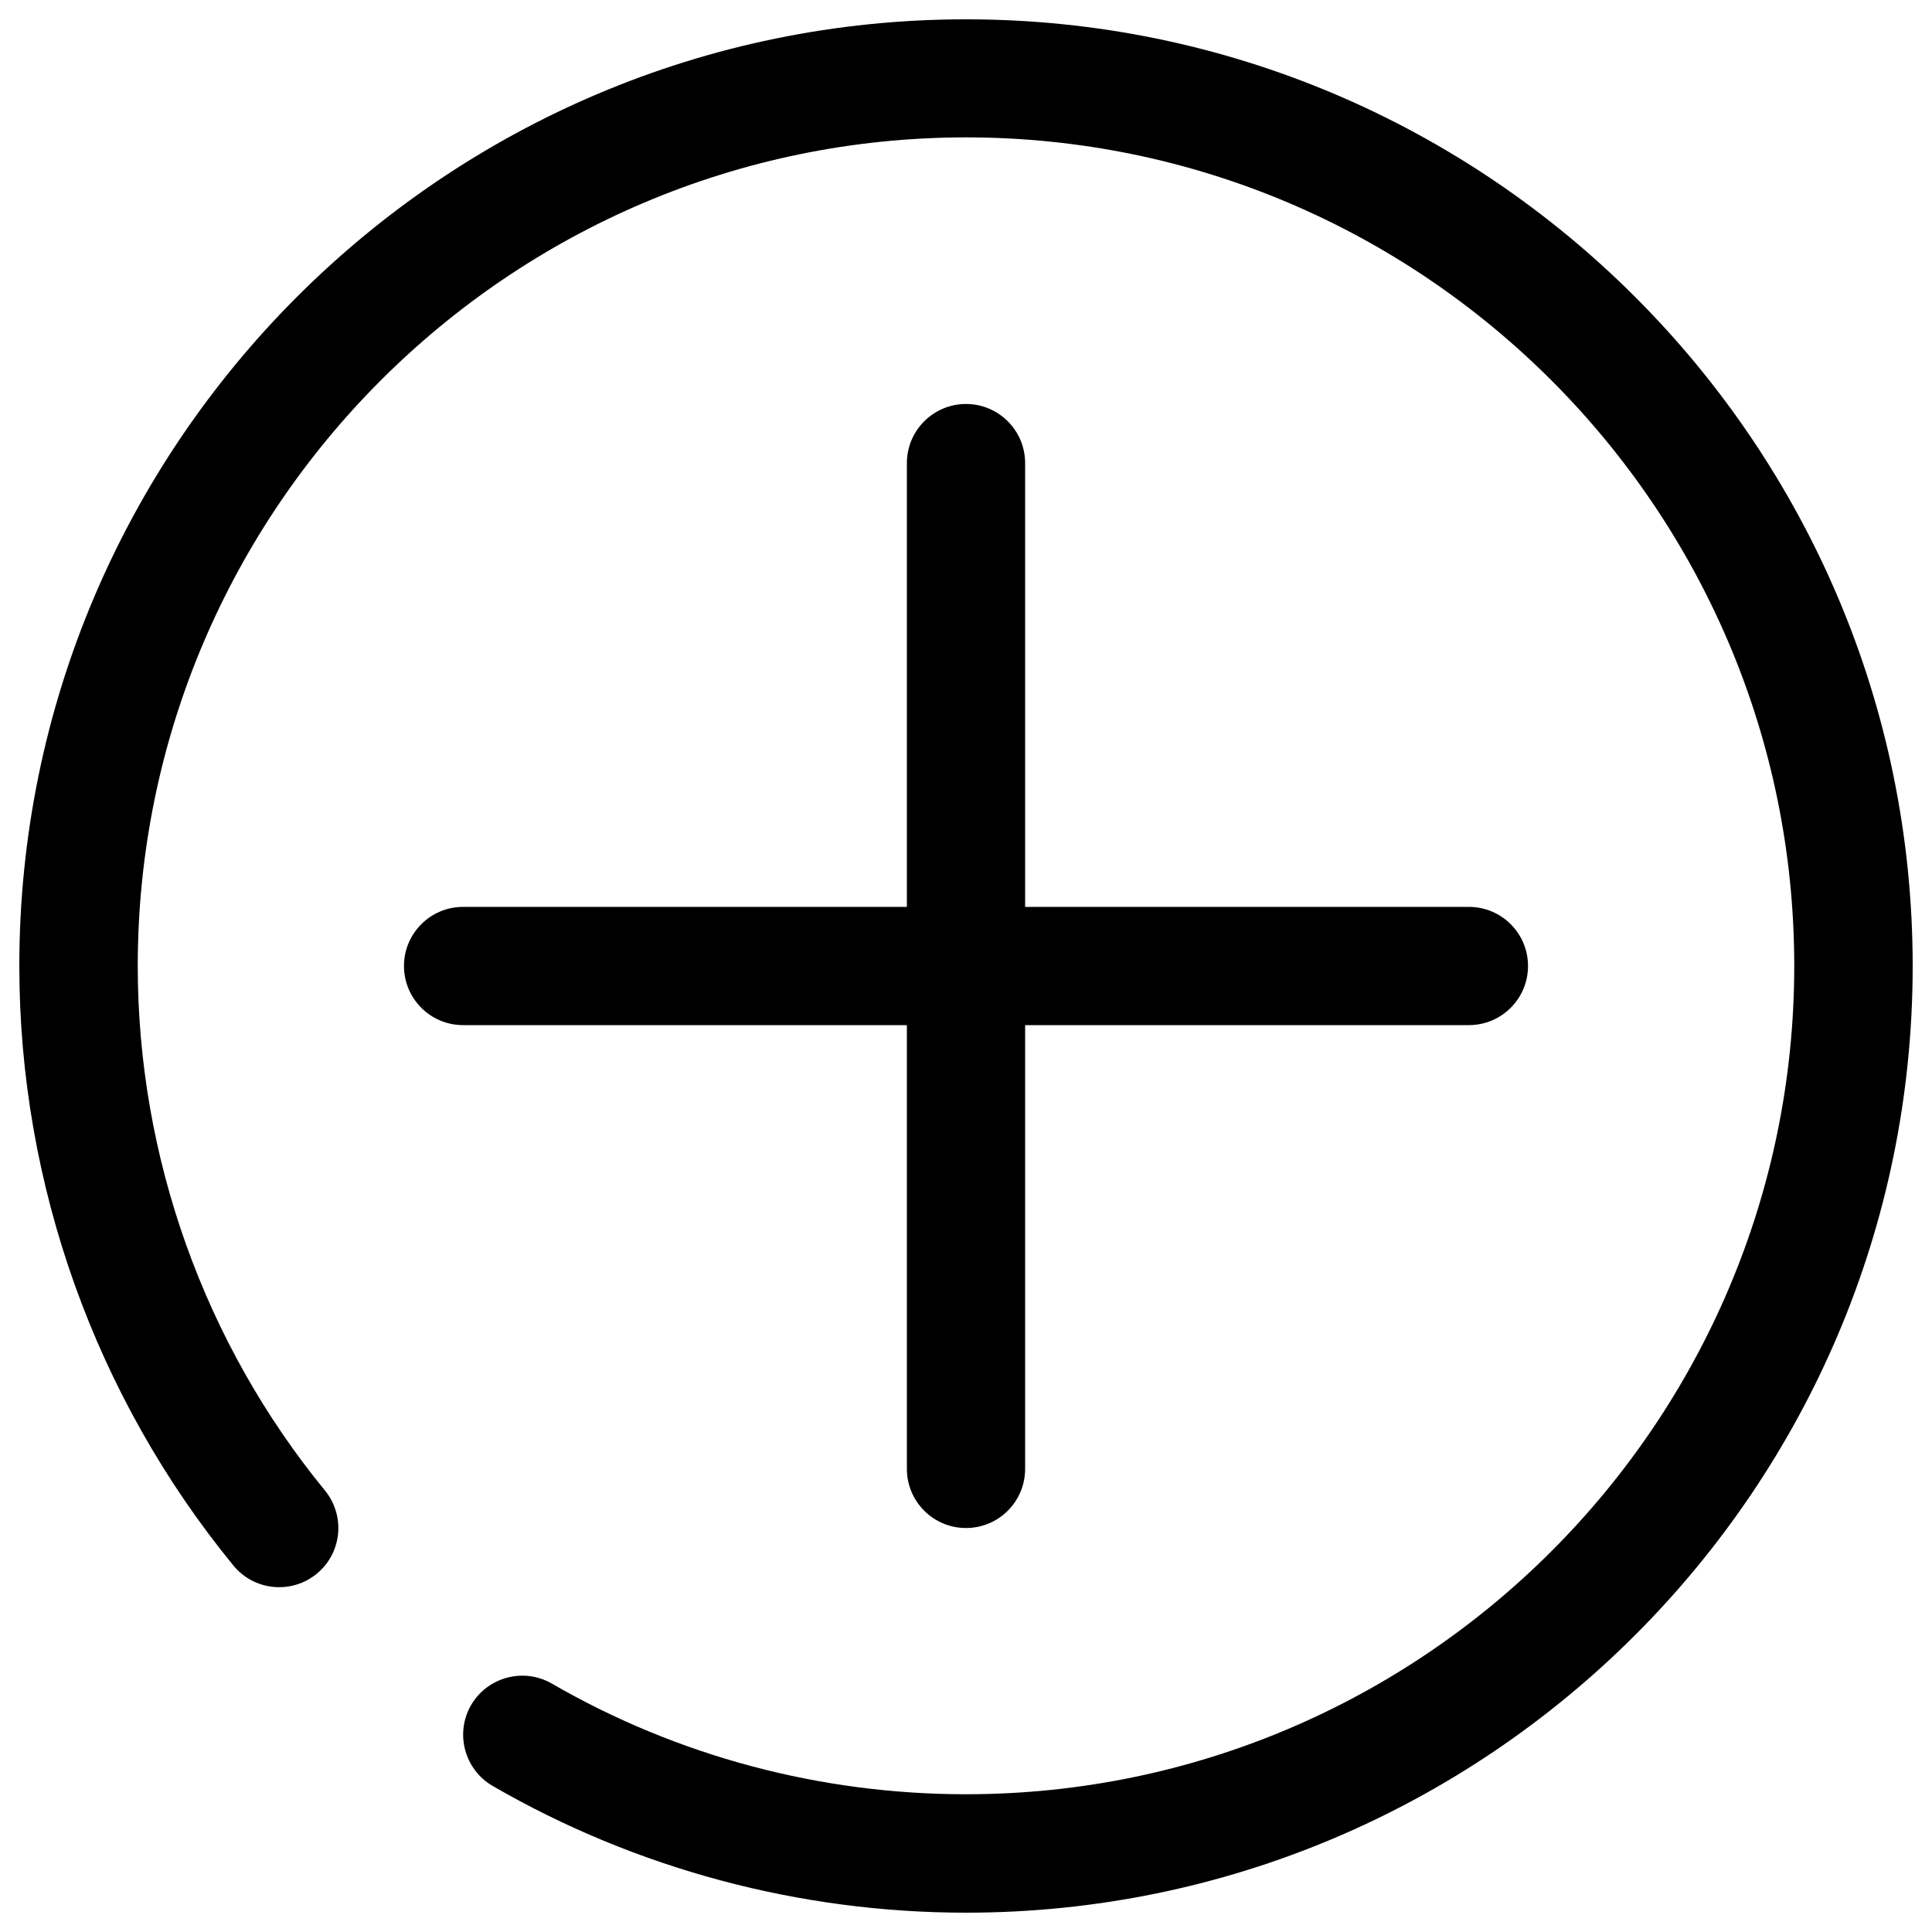 <?xml version="1.0" encoding="utf-8"?>
<!-- Svg Vector Icons : http://www.onlinewebfonts.com/icon -->
<!DOCTYPE svg PUBLIC "-//W3C//DTD SVG 1.1//EN" "http://www.w3.org/Graphics/SVG/1.1/DTD/svg11.dtd">
<svg version="1.1" xmlns="http://www.w3.org/2000/svg" xmlns:xlink="http://www.w3.org/1999/xlink" x="0px" y="0px" viewBox="0 0 1000 1000" enable-background="new 0 0 1000 1000" xml:space="preserve">
<g><path d="M500,990c-86.1,0-170.9-22.7-245-65.6c-14.6-8.5-19.6-27.2-11.2-41.8c8.5-14.6,27.2-19.6,41.8-11.2c64.8,37.5,138.9,57.3,214.3,57.3c236.4,0,428.8-192.3,428.8-428.8c0-236.4-192.3-428.8-428.8-428.8C263.6,71.3,71.3,263.6,71.3,500c0,98.8,34.4,195.2,96.9,271.5c10.7,13.1,8.8,32.4-4.3,43.1c-13.1,10.7-32.4,8.8-43.1-4.3C49.3,723,10,612.9,10,500C10,229.8,229.8,10,500,10c270.2,0,490,219.8,490,490C990,770.2,770.2,990,500,990z"/><path d="M285.6,500l168.4,168.4L285.6,500z"/><path d="M729.7,392.8L454.1,668.4L729.7,392.8z"/><path d="M760.3,530.6H239.7c-16.9,0-30.6-13.7-30.6-30.6s13.7-30.6,30.6-30.6h520.6c16.9,0,30.6,13.7,30.6,30.6S777.2,530.6,760.3,530.6z"/><path d="M500,790.9c-16.9,0-30.6-13.7-30.6-30.6V239.7c0-16.9,13.7-30.6,30.6-30.6s30.6,13.7,30.6,30.6v520.6C530.6,777.2,516.9,790.9,500,790.9z"/></g>
</svg>
